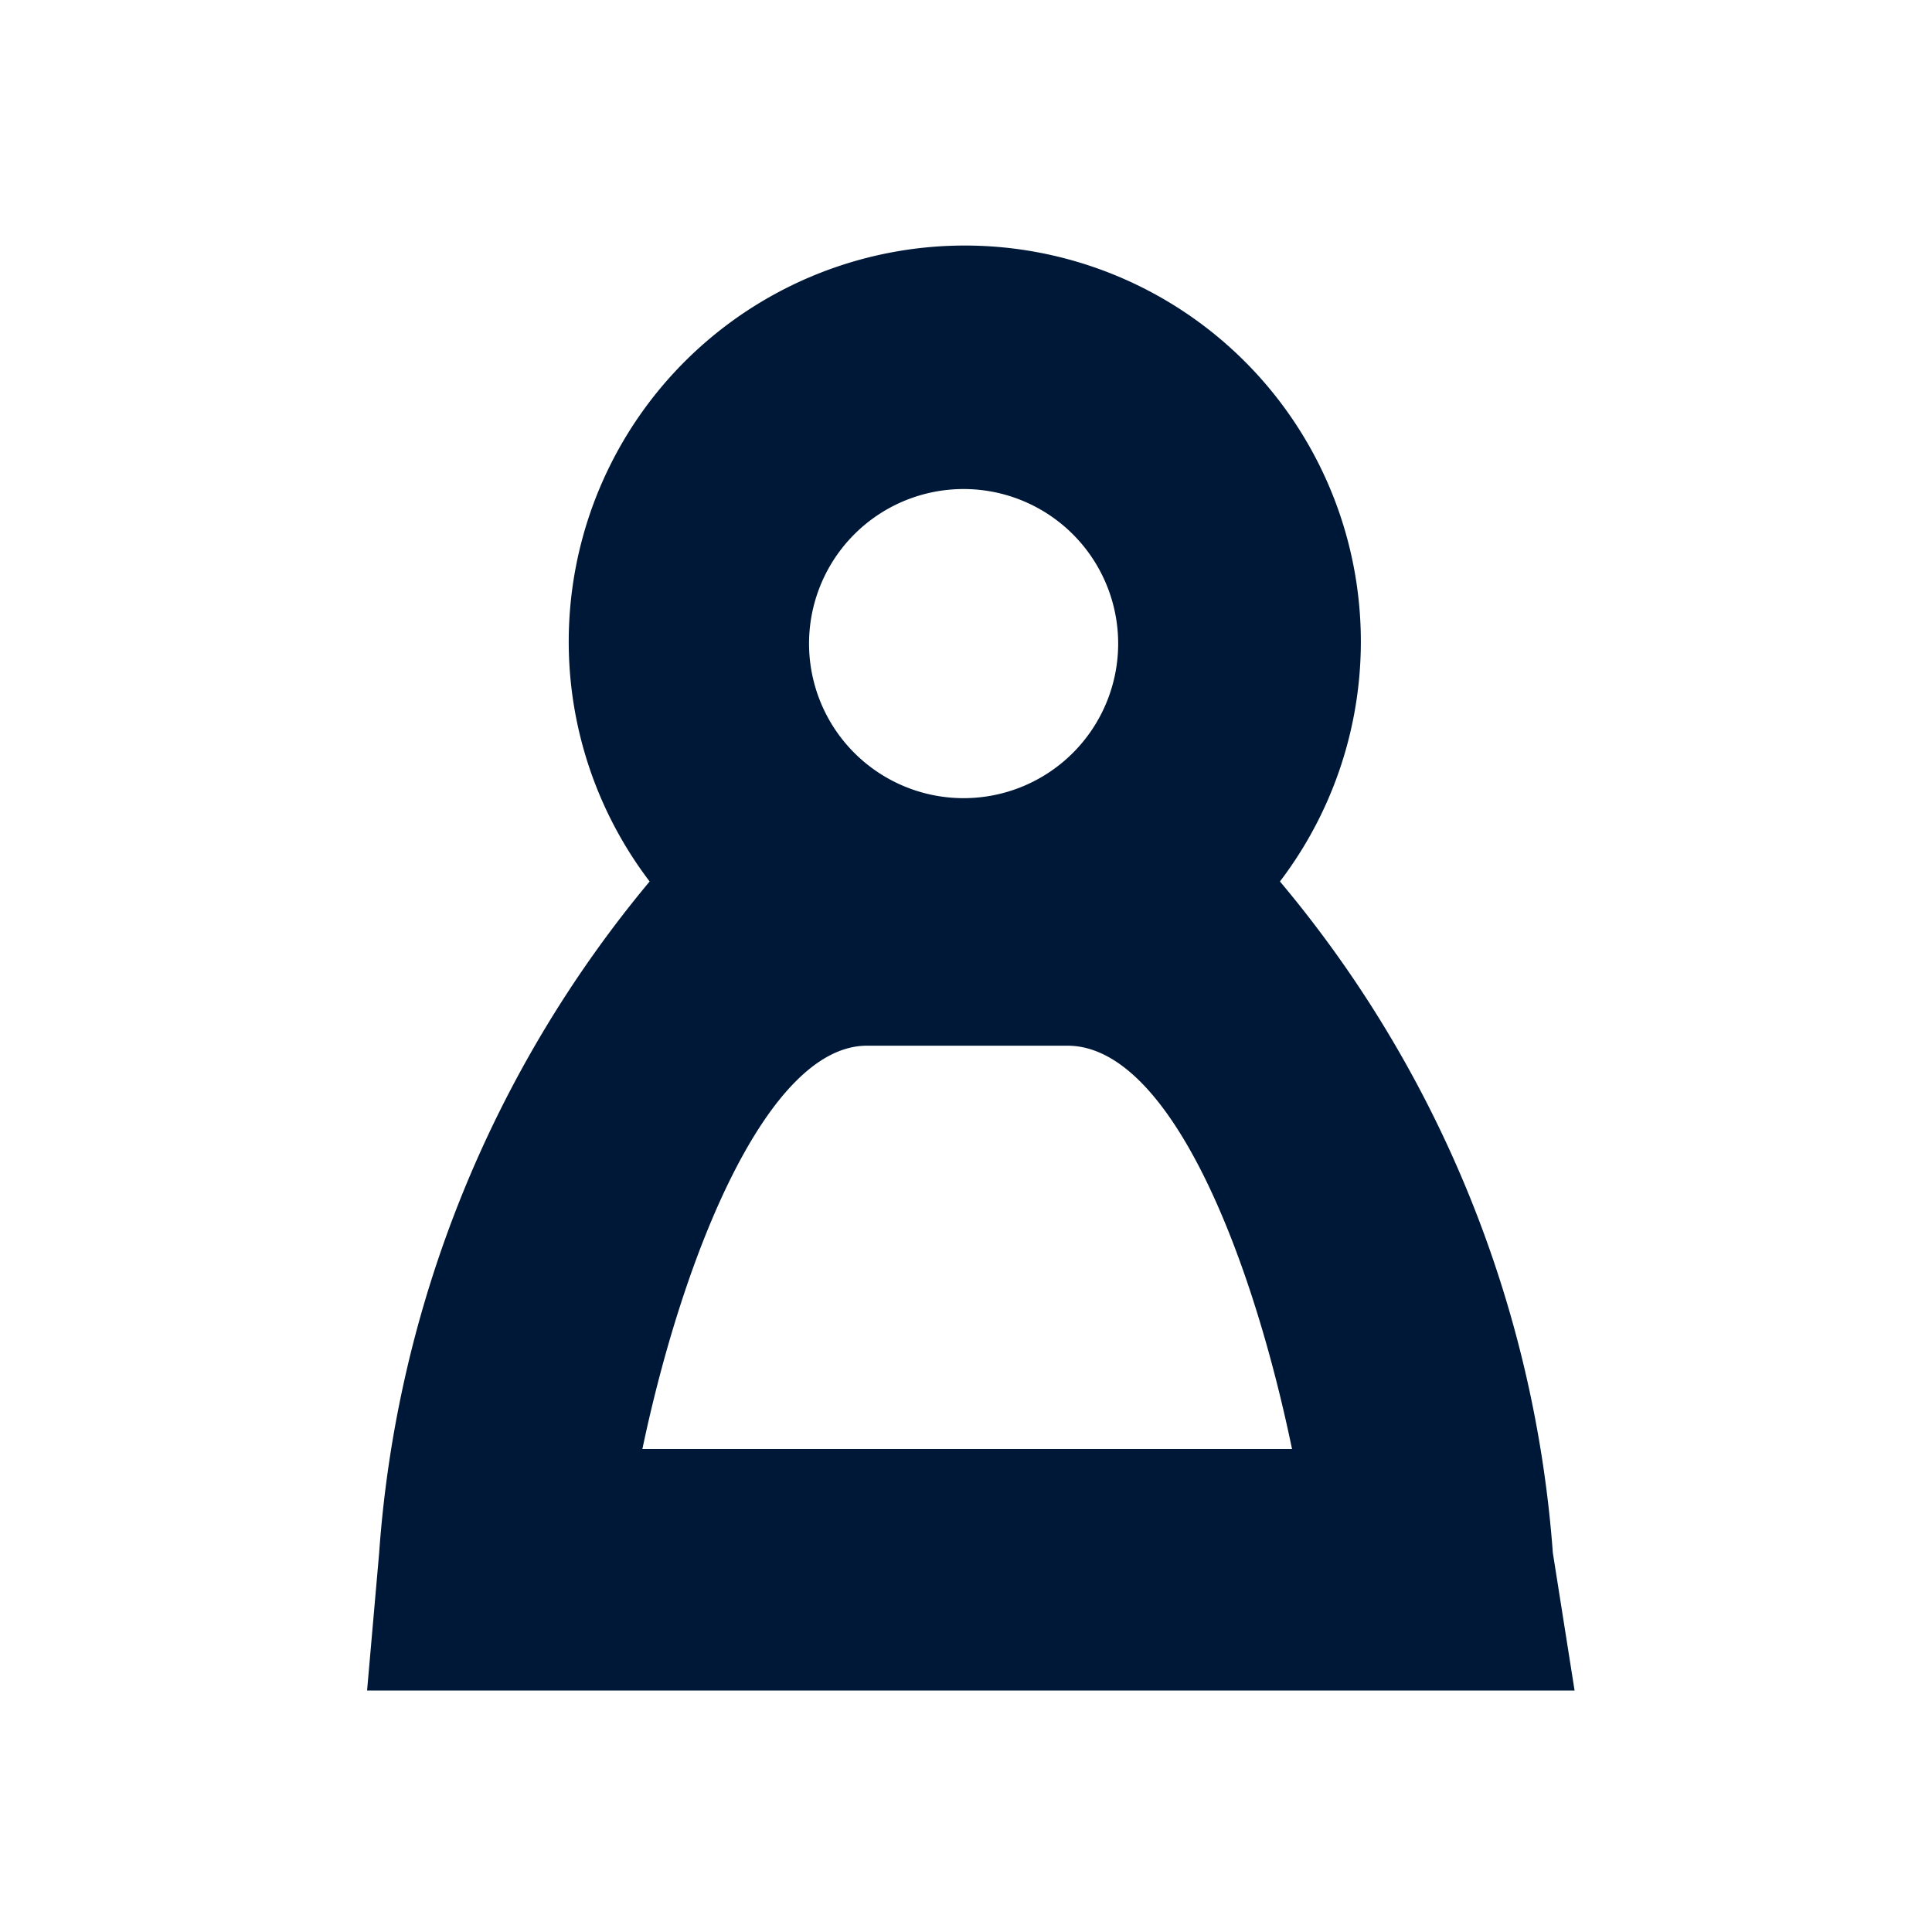 <svg xmlns="http://www.w3.org/2000/svg" viewBox="0 0 8 8"><defs><style>.cls-1{fill:#001837;}</style></defs><title>Login.extraSmall</title><g id="Icon"><path class="cls-1" d="M6.43,6.43A4.88,4.88,0,0,0,5.3,3.65a1.64,1.64,0,1,0-2.61,0A4.88,4.88,0,0,0,1.57,6.43L1.52,7h5ZM3.54,2.21a.64.64,0,1,1,0,.91A.64.64,0,0,1,3.54,2.21ZM2.66,6c.17-.81.52-1.67.93-1.67h.83c.42,0,.76.85.93,1.67Z"/></g></svg>